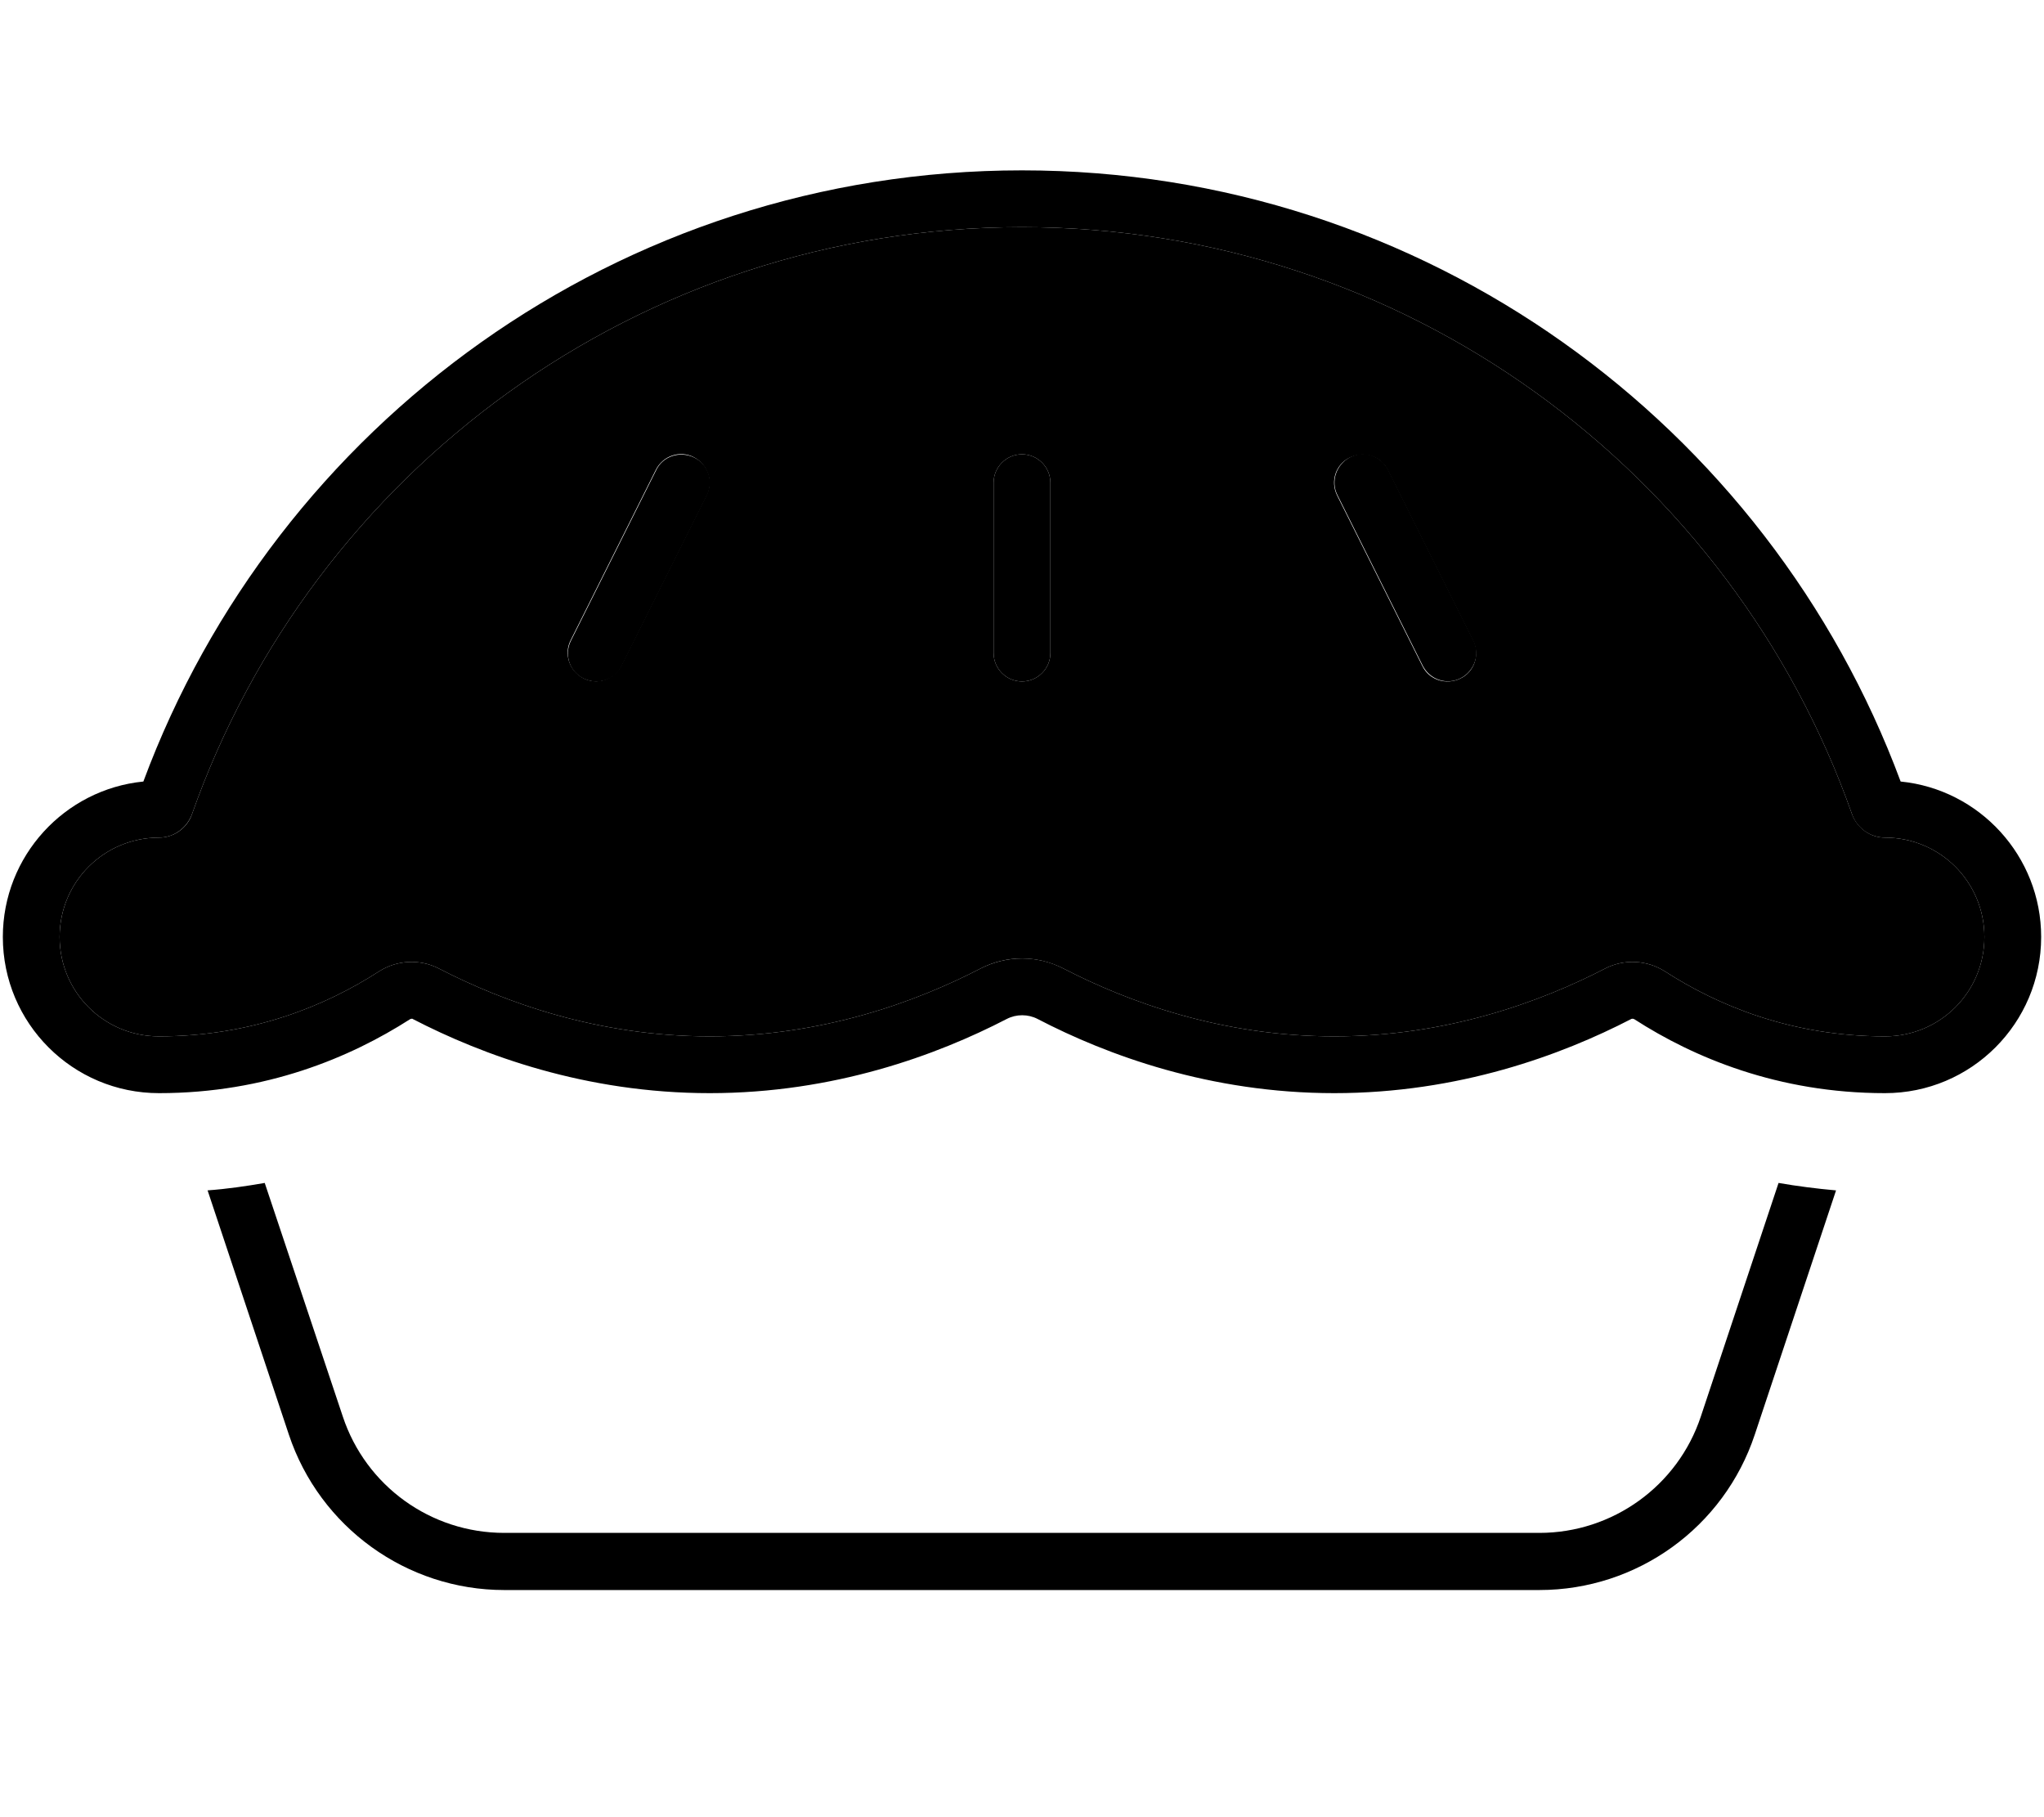 <svg xmlns="http://www.w3.org/2000/svg" viewBox="0 0 576 512"><path class="pr-icon-duotone-secondary" d="M16.8 264c0 15.5 12.5 28 28 28c26.5 0 47.3-8.8 62-18.3c5-3.2 11.5-3.6 16.9-.8c18.2 9.4 44.6 19.1 76.3 19.1s58.1-9.7 76.3-19.1c7.3-3.8 16-3.8 23.4 0c18.2 9.4 44.6 19.1 76.3 19.1s58.1-9.7 76.3-19.1c5.4-2.8 11.9-2.4 16.9 .8c14.7 9.5 35.5 18.3 62 18.3c15.5 0 28-12.5 28-28s-12.5-28-28-28c-4.3 0-7.9-2.8-9.3-6.6C487.9 133 396 64 288 64S88.1 133 54.1 229.4c-1.3 3.8-5 6.6-9.3 6.6c-15.5 0-28 12.5-28 28zm144-83.6l24-48c2-4 6.8-5.6 10.7-3.6s5.6 6.8 3.6 10.7l-24 48c-2 4-6.8 5.6-10.7 3.6s-5.6-6.8-3.6-10.7zM280 136c0-4.4 3.6-8 8-8s8 3.6 8 8l0 48c0 4.4-3.6 8-8 8s-8-3.6-8-8l0-48zm96.8 3.6c-2-4-.4-8.8 3.6-10.7s8.8-.4 10.7 3.6l24 48c2 4 .4 8.8-3.6 10.7s-8.8 .4-10.7-3.6l-24-48z"/><path class="pr-icon-duotone-primary" d="M288 64c108 0 199.9 69 233.9 165.4c1.3 3.8 5 6.6 9.3 6.6c15.5 0 28 12.5 28 28s-12.5 28-28 28c-26.5 0-47.3-8.8-62-18.3c-5-3.2-11.5-3.6-16.9-.8C434.1 282.3 407.7 292 376 292s-58.1-9.7-76.3-19.1c-7.3-3.8-16-3.8-23.4 0C258.1 282.3 231.7 292 200 292s-58.1-9.7-76.3-19.1c-5.4-2.8-11.9-2.4-16.9 .8c-14.7 9.5-35.5 18.3-62 18.3c-15.5 0-28-12.5-28-28s12.5-28 28-28c4.3 0 7.9-2.8 9.3-6.6C88.1 133 180 64 288 64zM535.6 220.2C498.3 119.7 401.5 48 288 48S77.7 119.7 40.4 220.2C18.2 222.4 .8 241.2 .8 264c0 24.3 19.7 44 44 44c30.2 0 54-10.1 70.7-20.8c.3-.2 .7-.2 .9-.1L120 280l-3.7 7.1C136 297.3 165 308 200 308s64-10.7 83.7-20.9c2.7-1.4 6-1.4 8.7 0C312 297.3 341 308 376 308s64-10.7 83.7-20.9c.2-.1 .6-.1 .9 .1C477.2 297.9 501 308 531.2 308c24.3 0 44-19.7 44-44c0-22.8-17.4-41.6-39.6-43.8zM58.5 335.4l22.9 68.8c8.7 26.1 33.2 43.8 60.7 43.8l291.7 0c27.5 0 52-17.6 60.7-43.8l22.9-68.8c-5.6-.5-11-1.2-16.2-2.1l-21.9 65.8c-6.5 19.6-24.9 32.8-45.5 32.8l-291.7 0c-20.7 0-39-13.2-45.5-32.8L74.6 333.3c-5.2 .9-10.6 1.7-16.2 2.1zM199.2 139.6c2-4 .4-8.8-3.6-10.7s-8.8-.4-10.7 3.6l-24 48c-2 4-.4 8.8 3.6 10.7s8.8 .4 10.7-3.6l24-48zm192-7.2c-2-4-6.8-5.6-10.7-3.6s-5.6 6.8-3.6 10.7l24 48c2 4 6.8 5.6 10.7 3.6s5.6-6.8 3.6-10.7l-24-48zM296 136c0-4.4-3.6-8-8-8s-8 3.6-8 8l0 48c0 4.4 3.6 8 8 8s8-3.6 8-8l0-48z"/></svg>